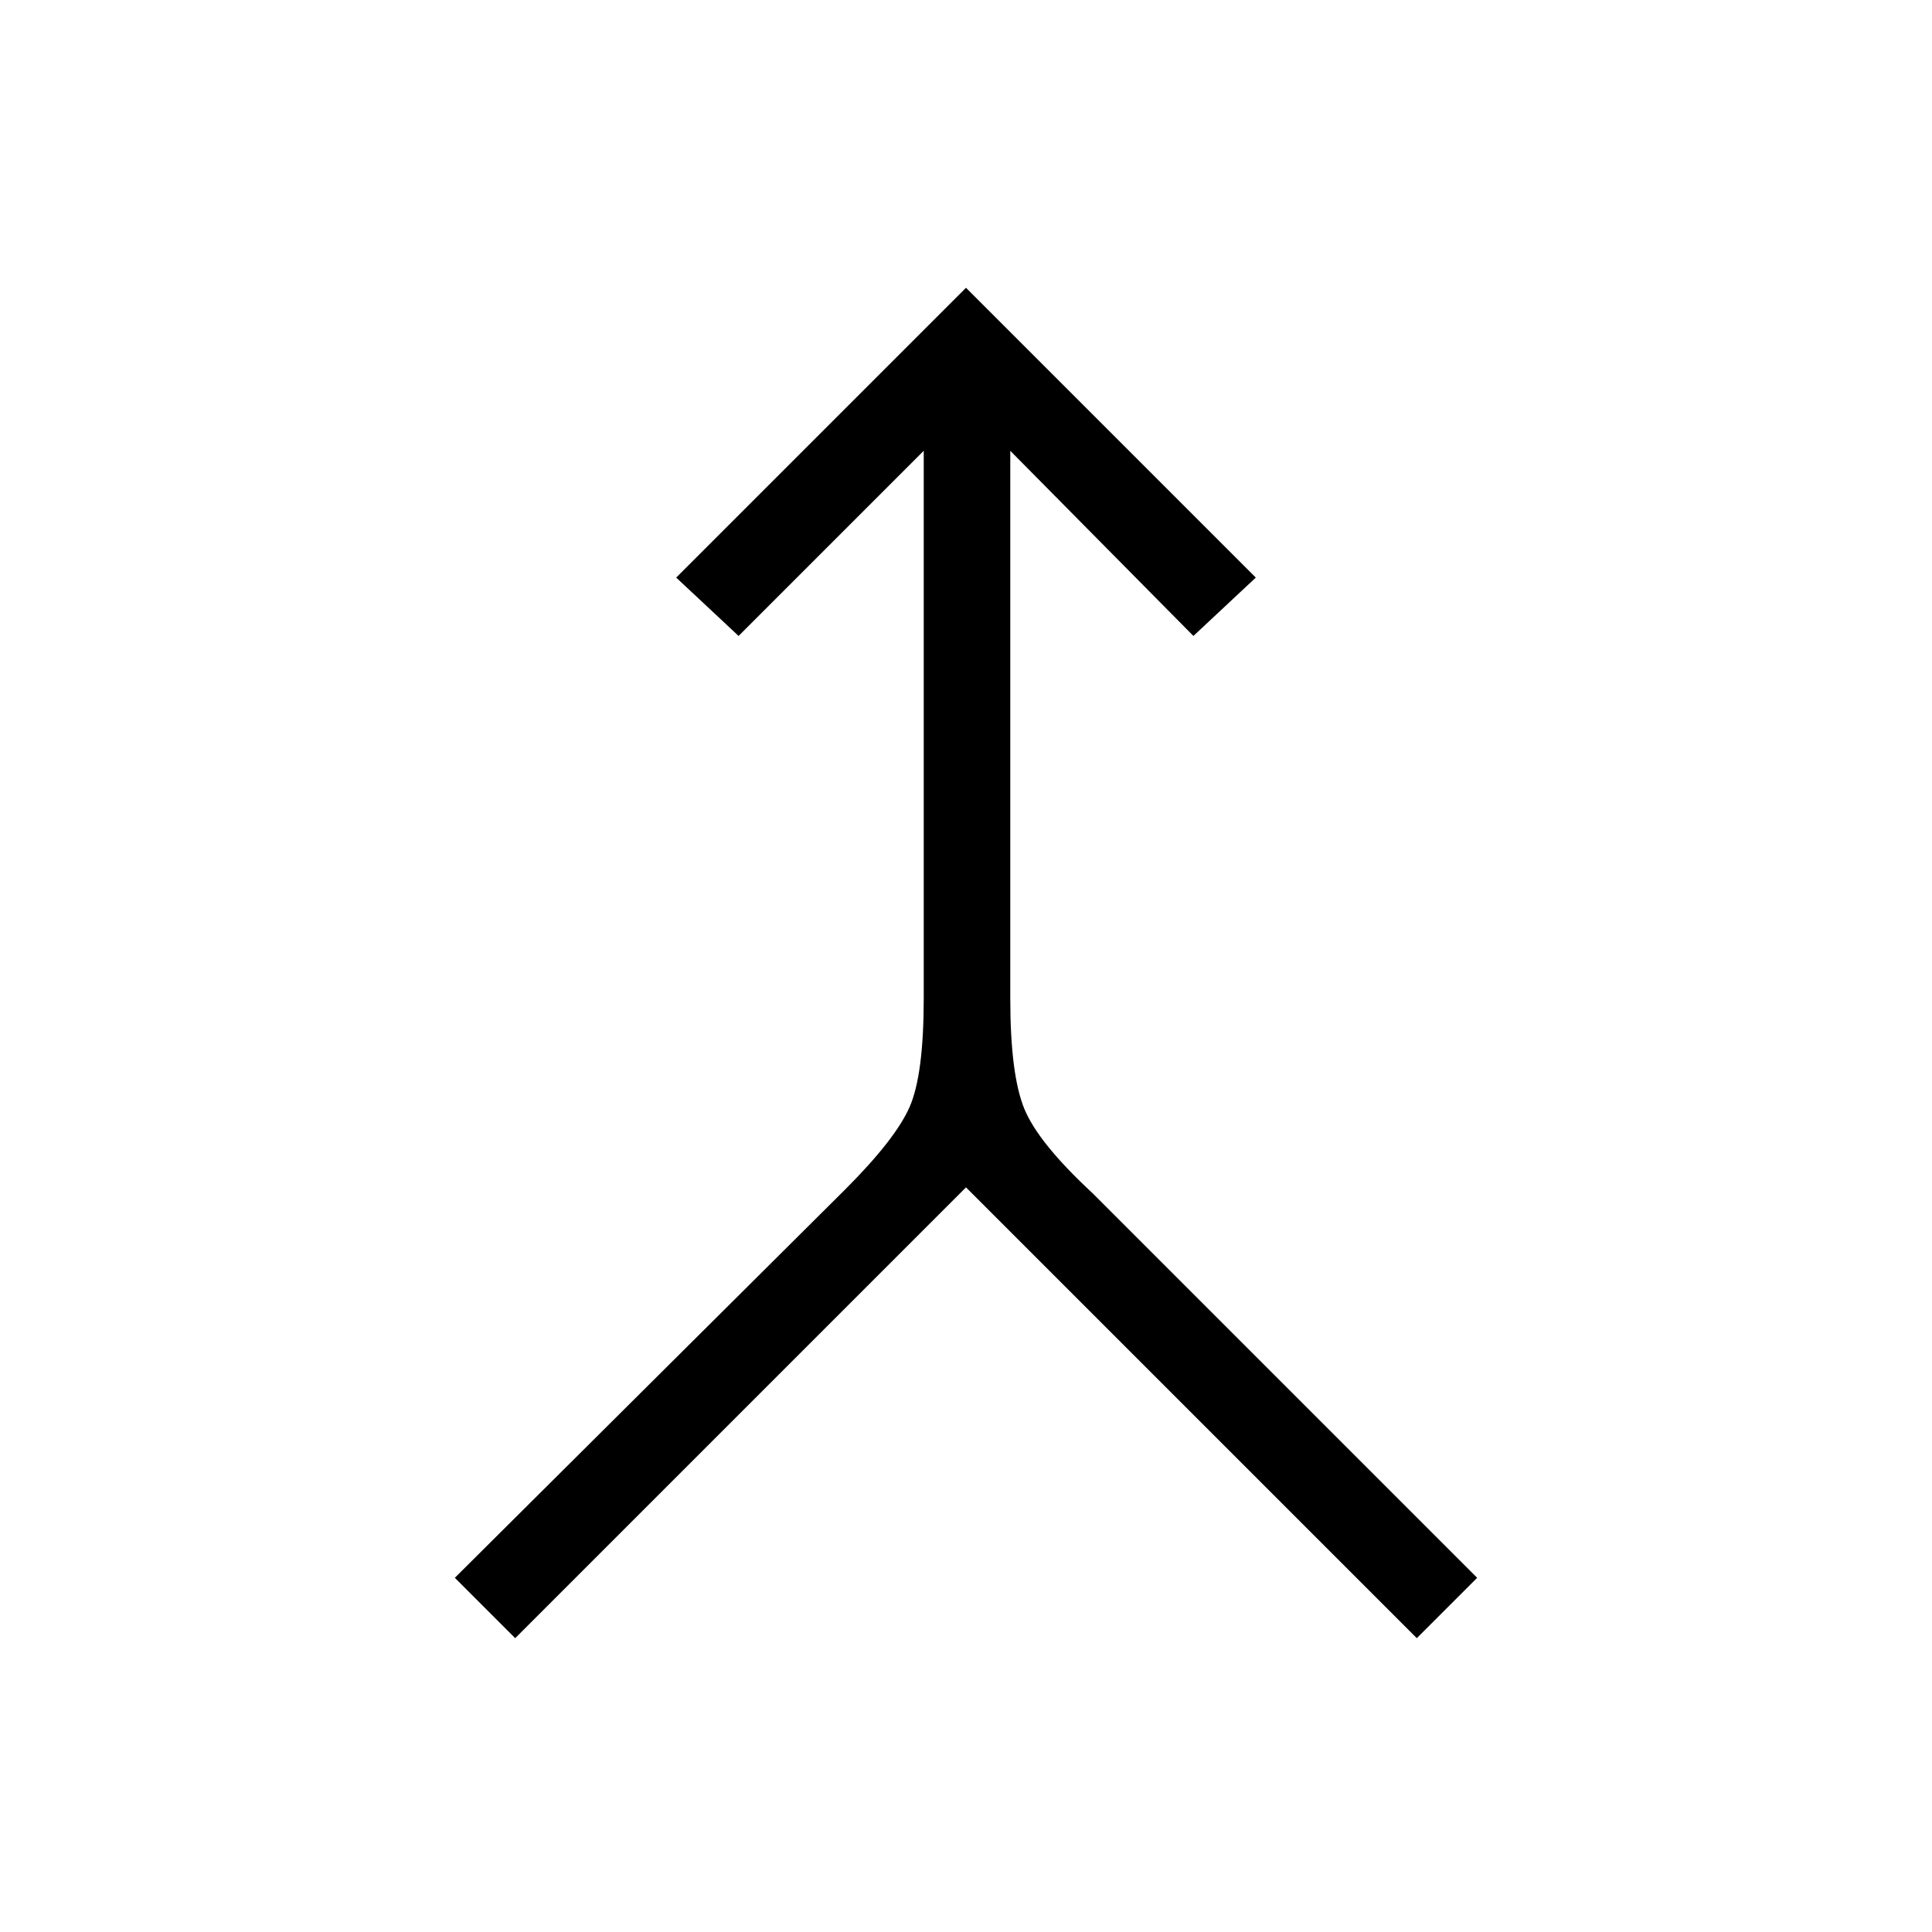 <svg xmlns="http://www.w3.org/2000/svg" height="48" width="48"><path d="m12.8 40.7-1.5-1.5 9.7-9.65q1.25-1.25 1.6-2.05.35-.8.35-2.7V11.2l-4.6 4.6-1.55-1.45 7.2-7.2 7.2 7.2-1.55 1.45-4.55-4.6v13.6q0 1.9.35 2.75.35.85 1.7 2.1l9.55 9.55-1.5 1.5L24 29.5Z"/></svg>